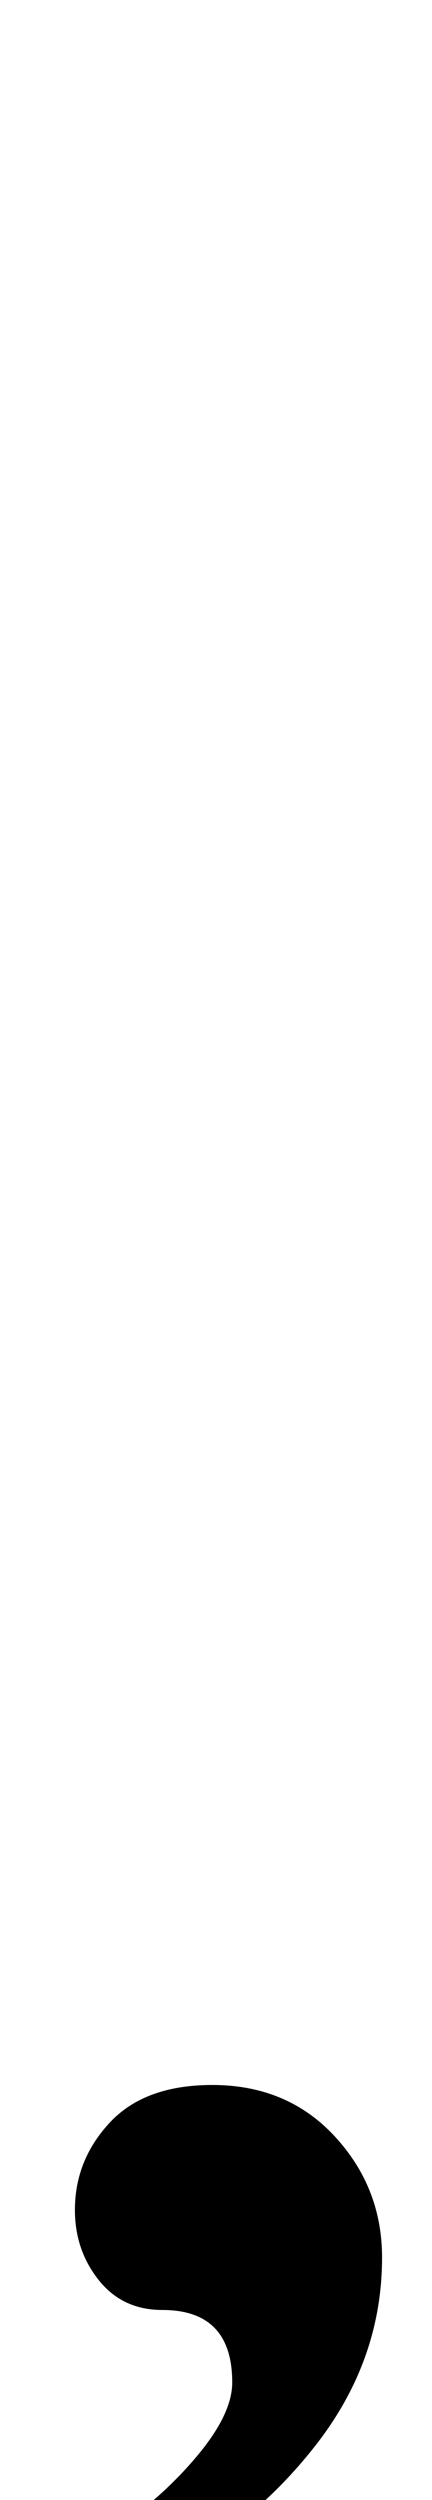 <?xml version="1.0" standalone="no"?>
<!DOCTYPE svg PUBLIC "-//W3C//DTD SVG 1.1//EN" "http://www.w3.org/Graphics/SVG/1.1/DTD/svg11.dtd" >
<svg xmlns="http://www.w3.org/2000/svg" xmlns:xlink="http://www.w3.org/1999/xlink" version="1.1" viewBox="-10 0 173 1000">
  <g transform="matrix(1 0 0 -1 0 800)">
   <path fill="currentColor"
d="M68 -183.5q15 17.5 15 30.5q0 29 -28 29q-16 0 -25.5 12t-9.5 28q0 20 14 35t41 15q30 0 49 -20.5t19 -48.5q0 -41 -26.5 -75t-64.5 -52l-18 17q19 12 34 29.5z" />
  </g>

</svg>
